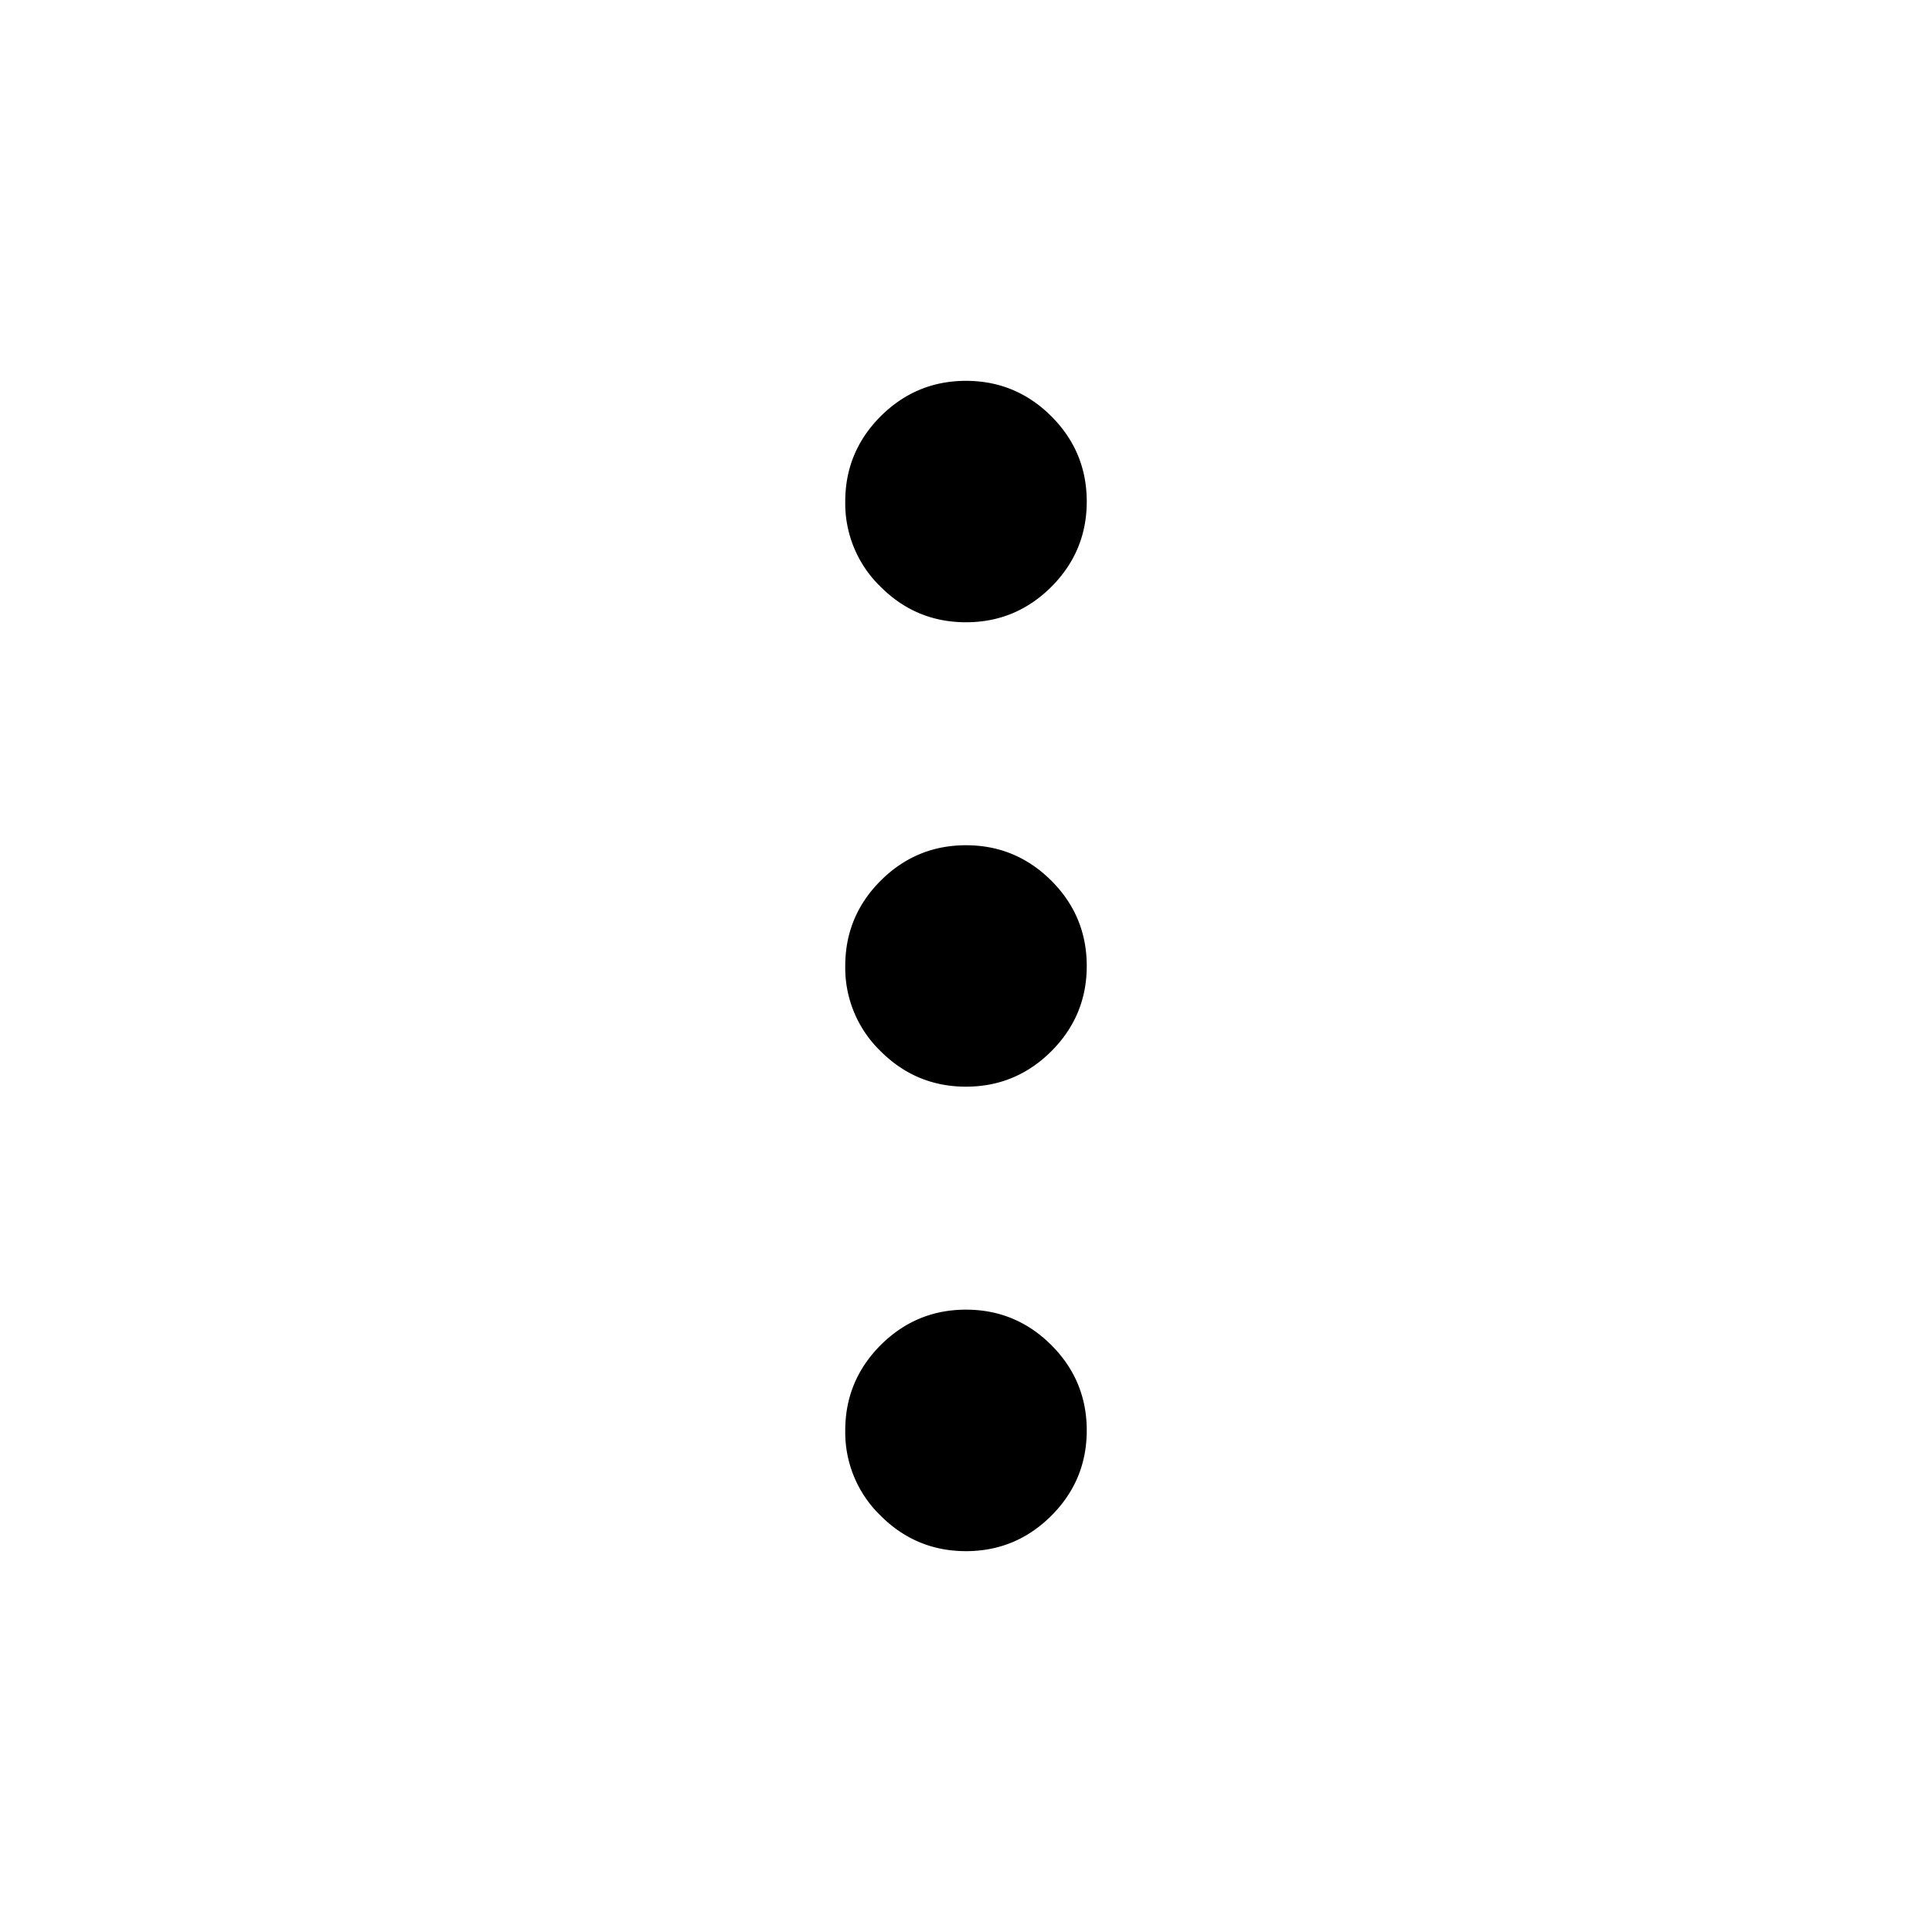 <svg xmlns="http://www.w3.org/2000/svg" width="24" height="24" viewBox="0 0 24 24" fill='currentColor'><path d="M12 19.269q-.619 0-1.06-.44a1.44 1.44 0 0 1-.44-1.06q0-.618.44-1.06.442-.44 1.06-.44t1.06.44q.44.441.44 1.06 0 .62-.44 1.06-.442.44-1.06.44m0-5.77q-.619 0-1.06-.44a1.44 1.44 0 0 1-.44-1.06q0-.618.44-1.059.442-.44 1.06-.44t1.06.44q.44.44.44 1.06 0 .618-.44 1.059-.442.44-1.06.44m0-5.769q-.619 0-1.06-.44a1.44 1.44 0 0 1-.44-1.06q0-.618.44-1.059.442-.44 1.06-.44t1.06.44q.44.44.44 1.06 0 .618-.44 1.059-.442.44-1.06.44"/></svg>
